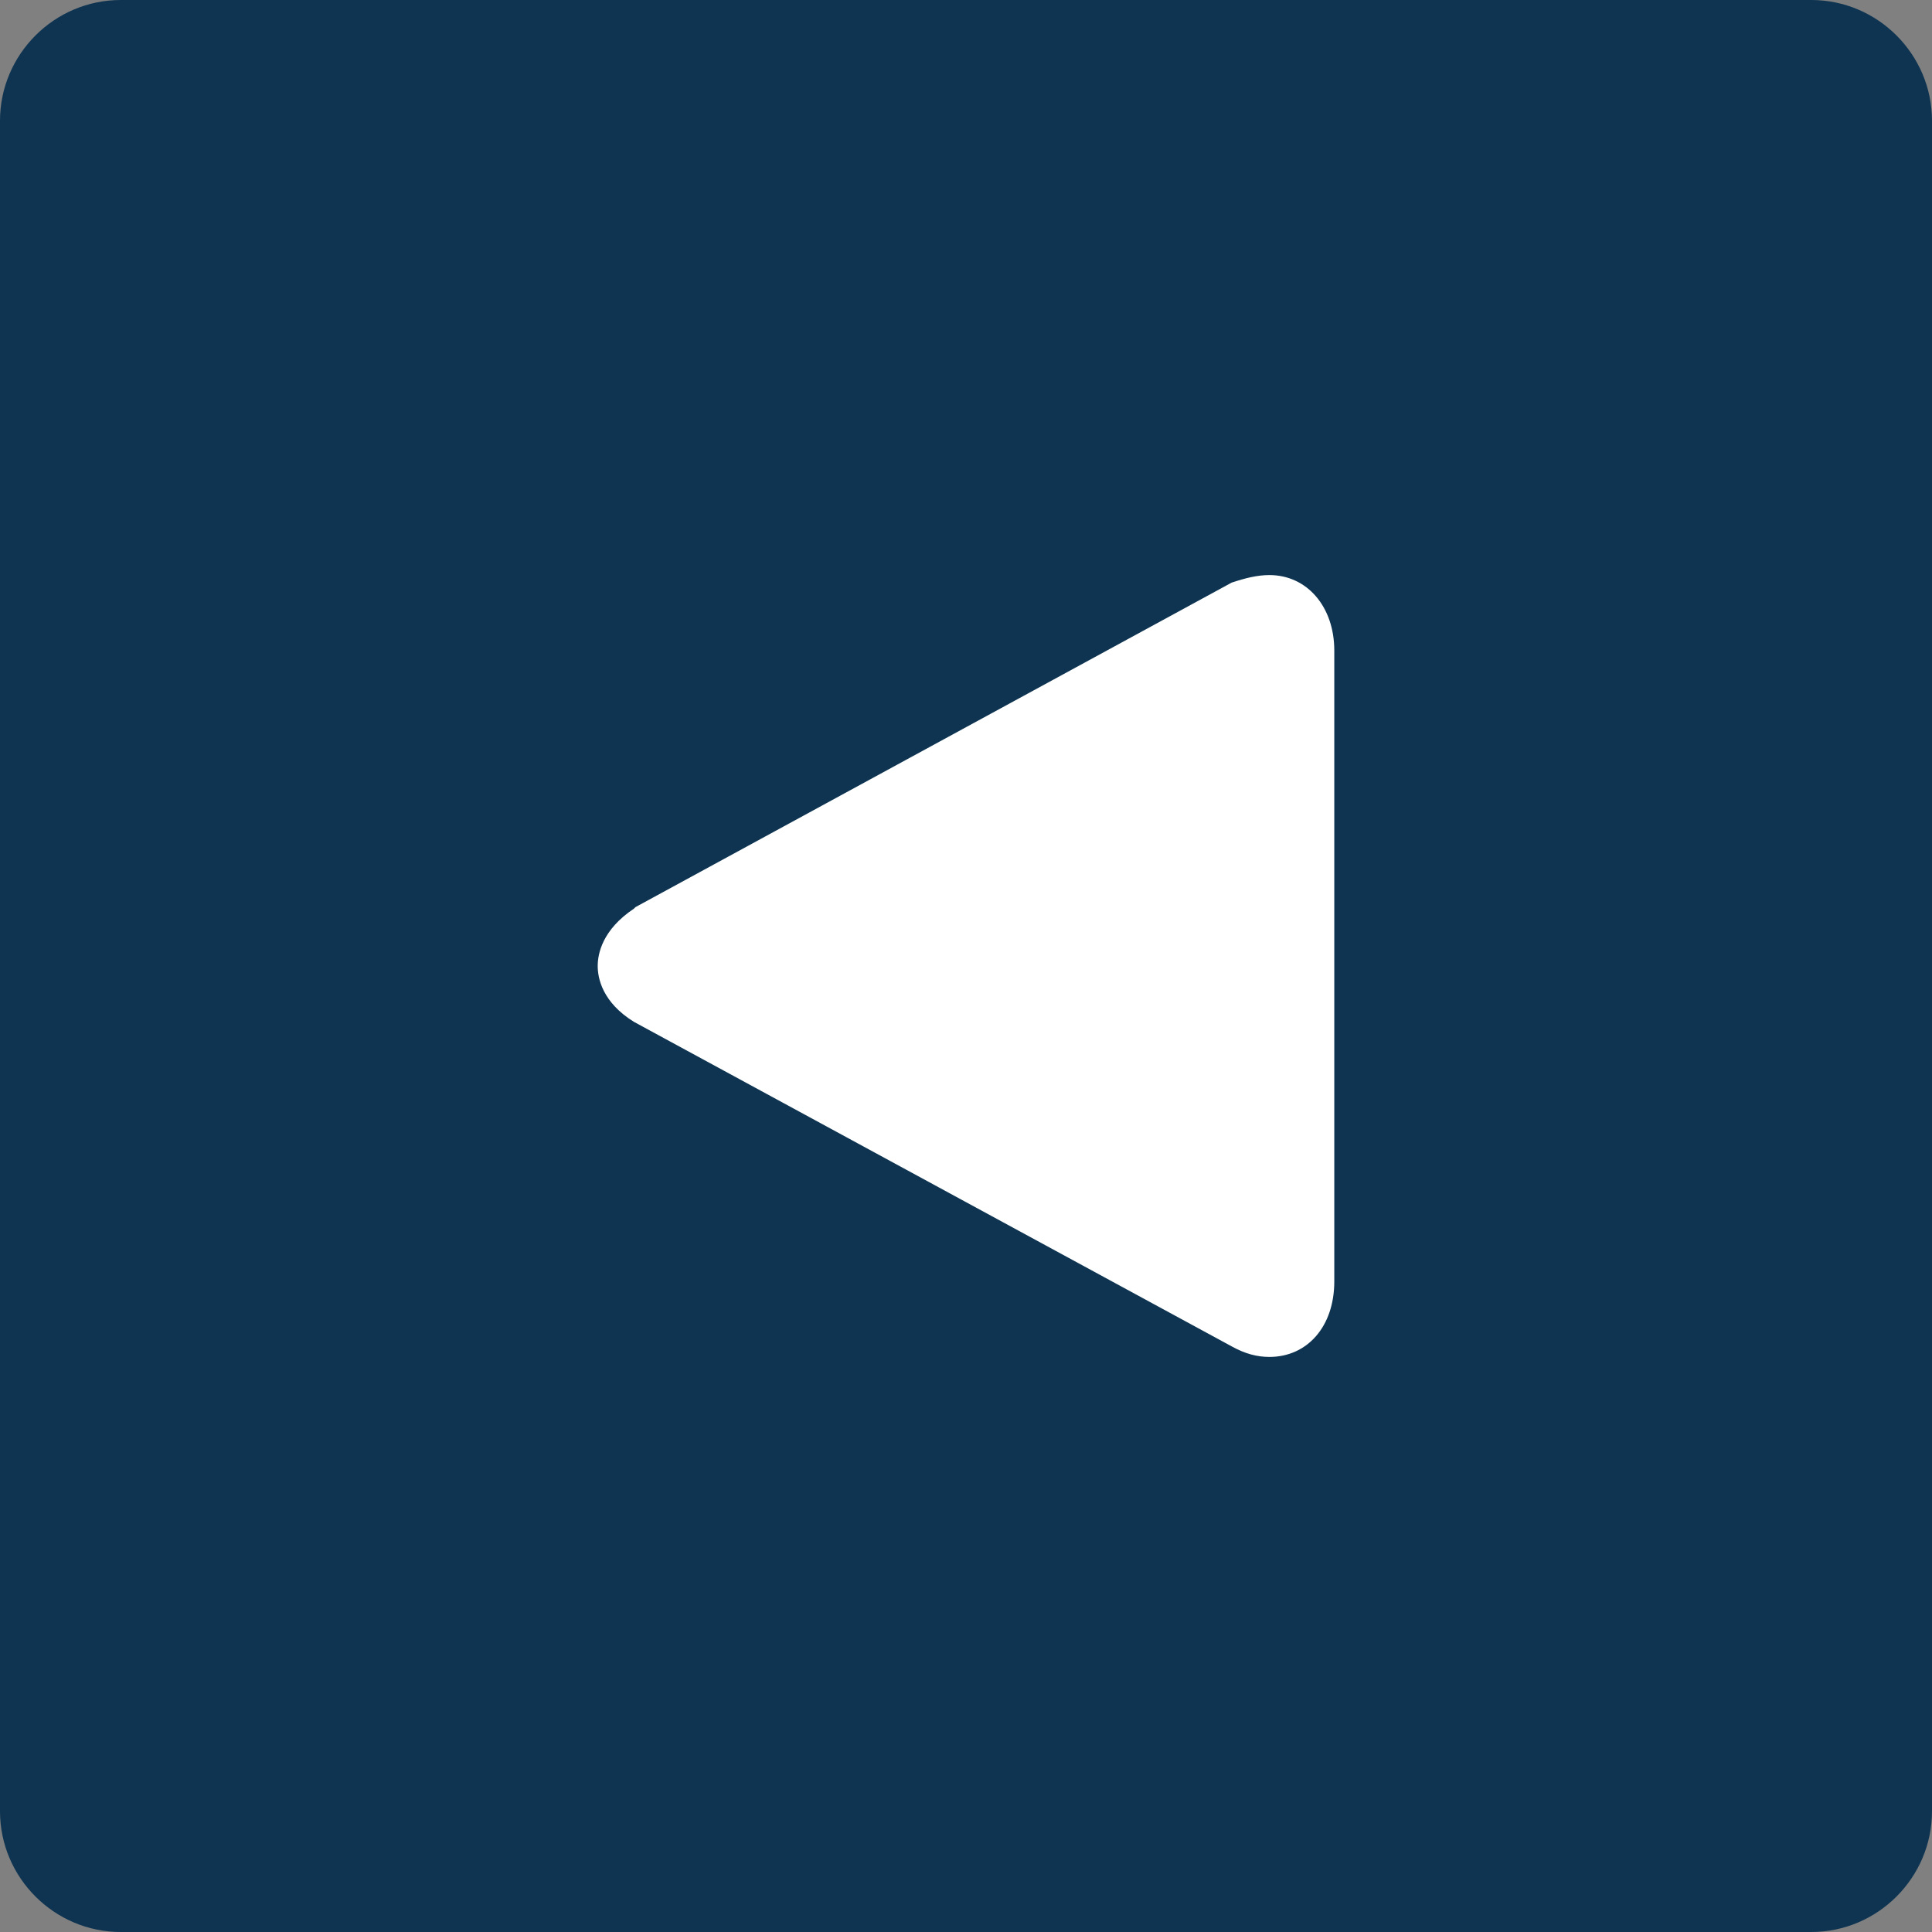 <?xml version="1.0" encoding="utf-8"?>
<!-- Generator: Adobe Illustrator 18.0.0, SVG Export Plug-In . SVG Version: 6.00 Build 0)  -->
<!DOCTYPE svg PUBLIC "-//W3C//DTD SVG 1.1//EN" "http://www.w3.org/Graphics/SVG/1.1/DTD/svg11.dtd">
<svg version="1.1" id="Layer_1" xmlns="http://www.w3.org/2000/svg" xmlns:xlink="http://www.w3.org/1999/xlink" x="0px" y="0px"
	 viewBox="0 0 128 128" enable-background="new 0 0 128 128" xml:space="preserve">
<rect x="0" y="0" width="128" height="128" fill="#808080" stroke="none"/>
<path fill="#0E3451" d="M120,128H8c-4.4,0-8-3.6-8-8V8c0-4.4,3.6-8,8-8h112c4.4,0,8,3.6,8,8v112C128,124.4,124.4,128,120,128z"/>
<g>
	<g>
		<path fill="#FFFFFF" d="M84.1,38.1L84.1,38.1c2.5,0,4.3,2.1,4.3,5l0,41.8c0,3-1.8,5-4.3,5c-0.8,0-1.6-0.2-2.5-0.7L42,67.7
			c-2.1-1.3-2.4-2.9-2.4-3.7c0-0.8,0.3-2.4,2.4-3.8l0.1-0.1l39.5-21.5C82.5,38.3,83.3,38.1,84.1,38.1z"/>
	</g>
</g>
</svg>

